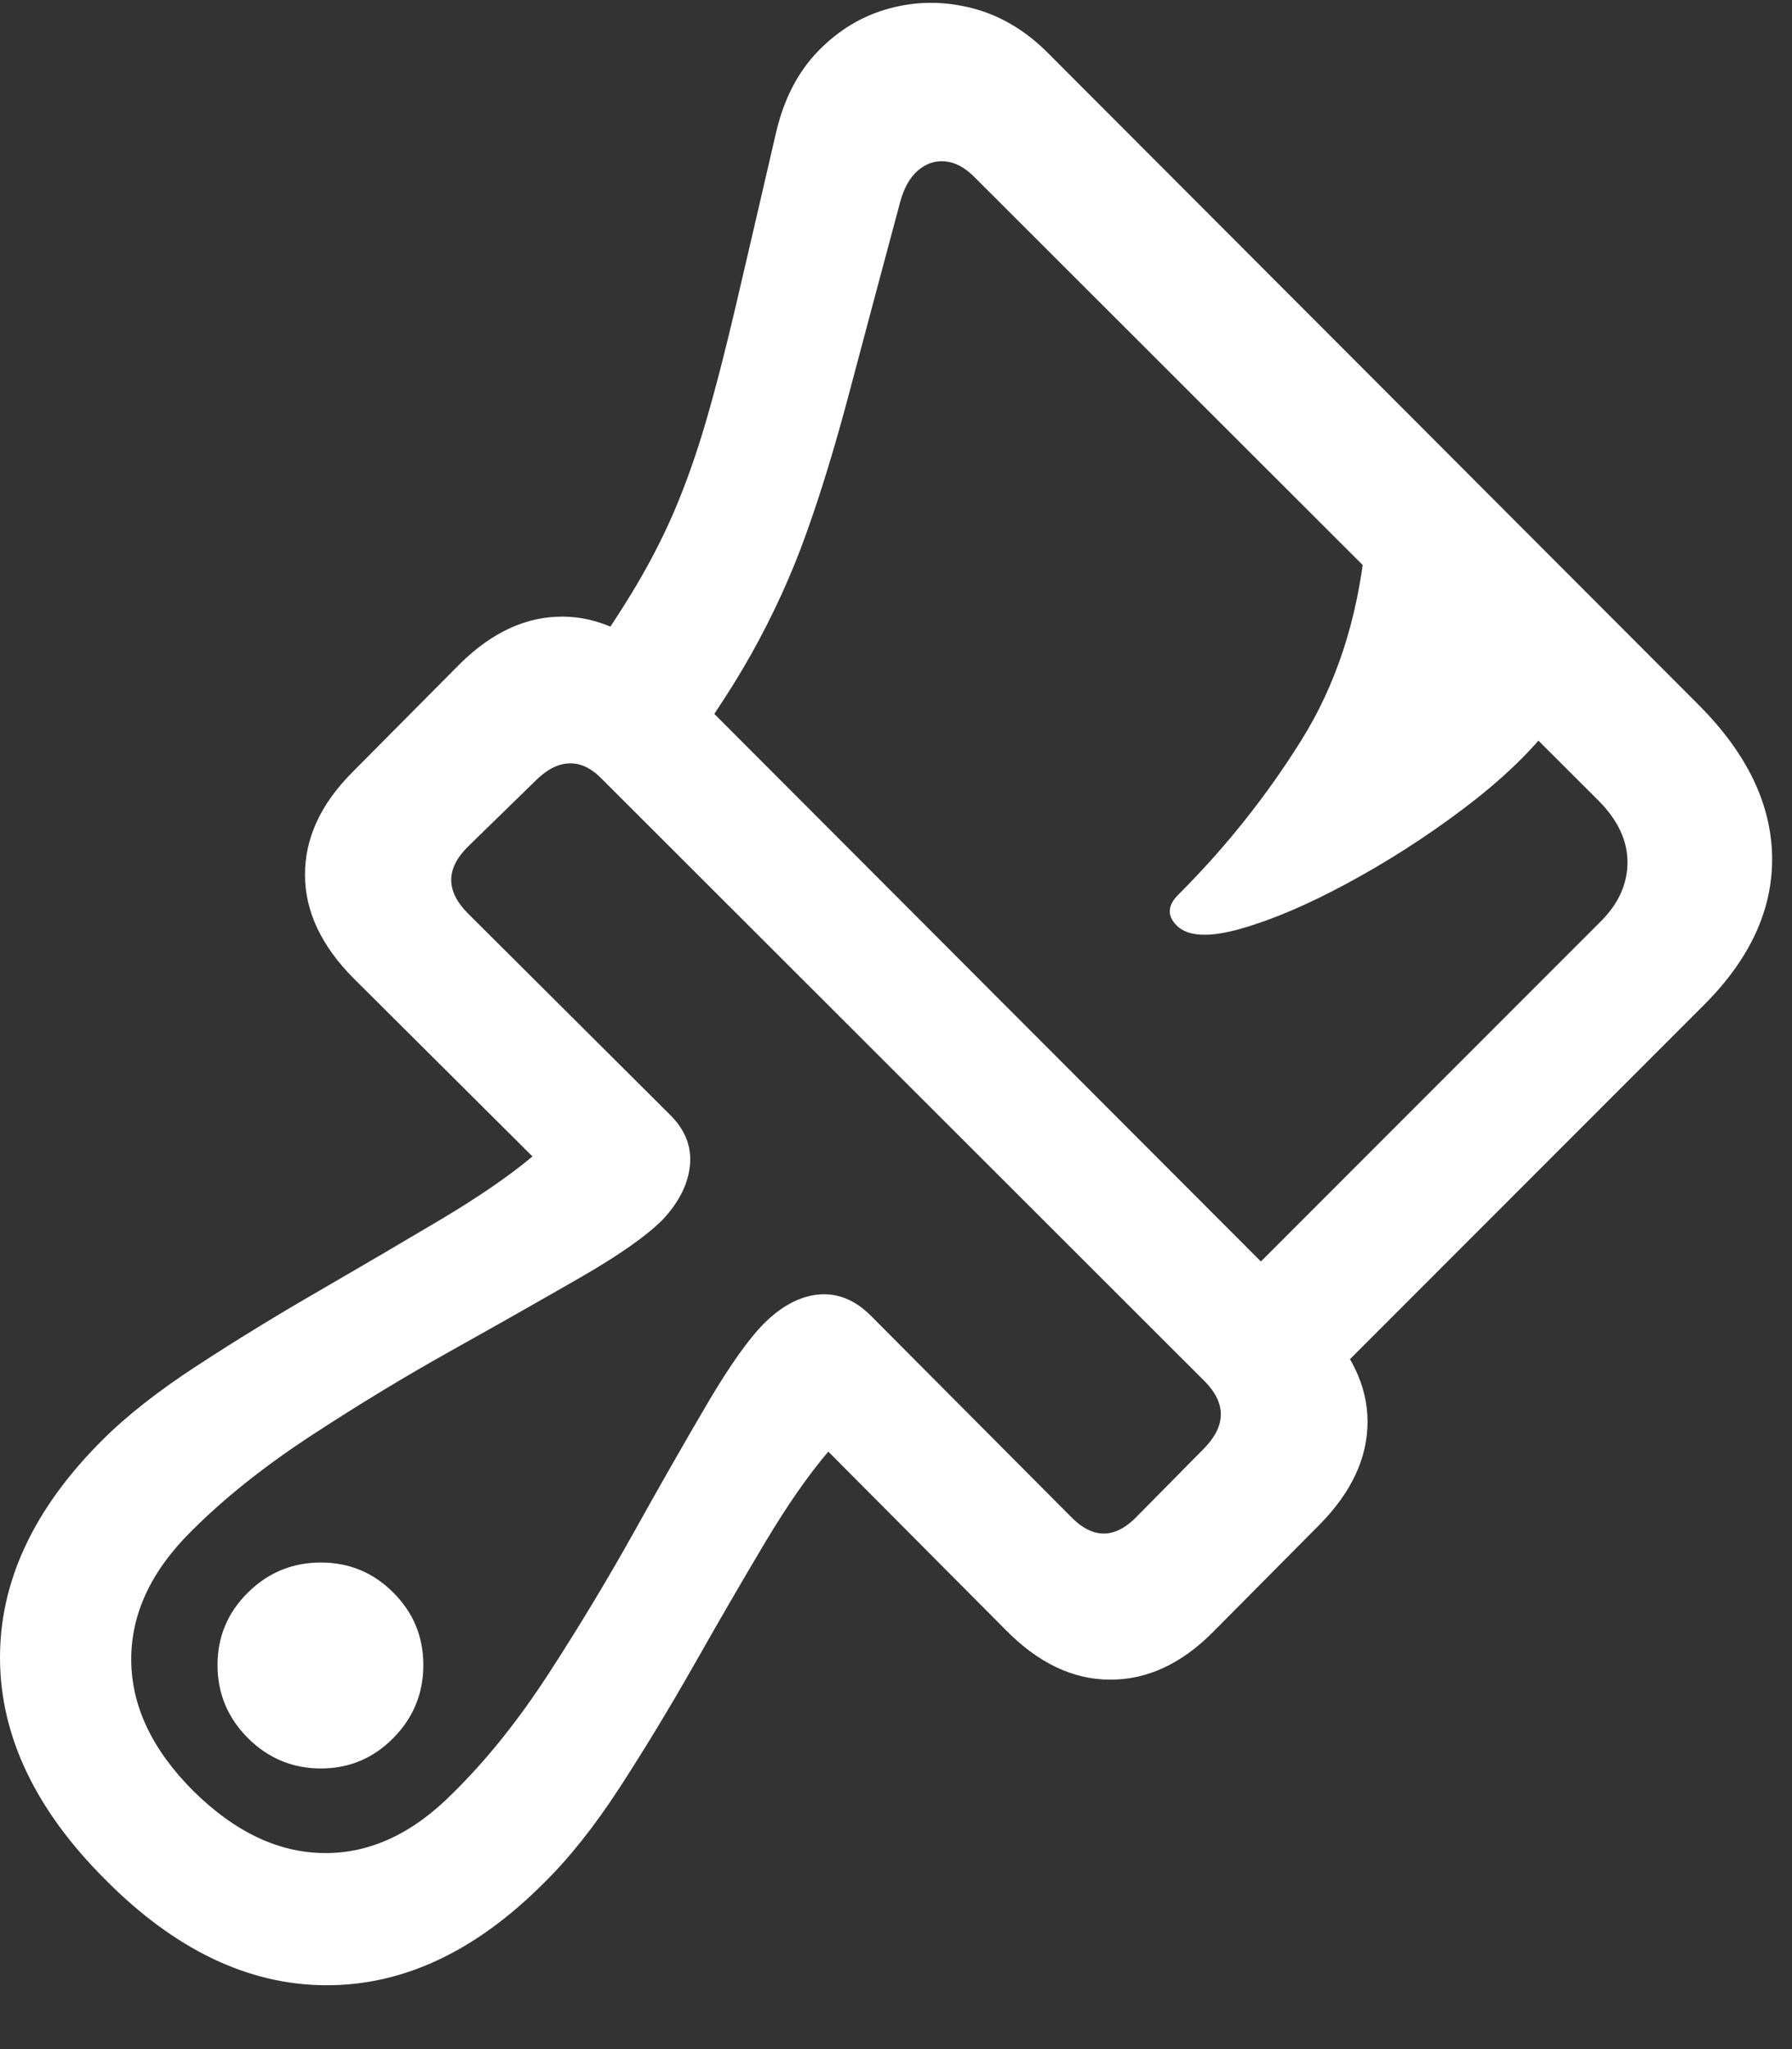 <svg width="21" height="24" viewBox="0 0 21 24" fill="none" xmlns="http://www.w3.org/2000/svg">
<rect x="0" y="0" width="21" height="24" fill="#333333" stroke="none"/>
<path d="M1.231 22.012C2.044 22.832 2.904 23.246 3.809 23.252C4.714 23.259 5.566 22.862 6.367 22.061C6.667 21.768 6.965 21.393 7.261 20.938C7.557 20.482 7.848 20.002 8.135 19.497C8.421 18.993 8.696 18.519 8.96 18.076C9.224 17.634 9.473 17.276 9.707 17.002L11.787 19.092C12.165 19.476 12.57 19.67 13.003 19.673C13.436 19.676 13.838 19.492 14.209 19.121L15.469 17.852C15.84 17.474 16.026 17.074 16.026 16.651C16.026 16.227 15.83 15.824 15.44 15.44L7.813 7.803C7.428 7.419 7.023 7.225 6.597 7.222C6.17 7.219 5.768 7.403 5.391 7.774L4.131 9.043C3.76 9.414 3.574 9.815 3.574 10.244C3.574 10.674 3.766 11.081 4.15 11.465L6.24 13.545C5.967 13.773 5.609 14.019 5.166 14.283C4.723 14.546 4.251 14.823 3.75 15.113C3.249 15.402 2.77 15.695 2.315 15.992C1.859 16.288 1.484 16.582 1.191 16.875C0.391 17.676 -0.006 18.529 7.87547e-05 19.434C0.007 20.339 0.417 21.198 1.231 22.012ZM5.488 9.912L6.279 9.141C6.41 9.011 6.541 8.944 6.675 8.941C6.808 8.937 6.937 9.001 7.061 9.131L14.121 16.182C14.375 16.442 14.368 16.706 14.102 16.973L13.34 17.744C13.073 18.031 12.806 18.034 12.539 17.754L10.205 15.41C10.023 15.228 9.823 15.145 9.605 15.161C9.386 15.178 9.173 15.287 8.965 15.489C8.776 15.677 8.552 15.993 8.291 16.436C8.031 16.878 7.744 17.38 7.432 17.94C7.119 18.5 6.786 19.053 6.431 19.6C6.076 20.147 5.703 20.612 5.313 20.996C4.844 21.472 4.341 21.708 3.804 21.704C3.267 21.701 2.754 21.459 2.266 20.977C1.784 20.495 1.541 19.984 1.538 19.444C1.535 18.903 1.771 18.399 2.246 17.93C2.63 17.546 3.096 17.175 3.643 16.817C4.19 16.459 4.743 16.123 5.303 15.811C5.863 15.498 6.366 15.213 6.812 14.956C7.258 14.699 7.575 14.476 7.764 14.287C7.959 14.079 8.066 13.864 8.086 13.643C8.106 13.421 8.024 13.223 7.842 13.047L5.488 10.703C5.221 10.437 5.221 10.173 5.488 9.912ZM3.76 20.713C4.092 20.713 4.375 20.594 4.609 20.357C4.844 20.119 4.961 19.834 4.961 19.502C4.961 19.17 4.844 18.887 4.609 18.653C4.375 18.418 4.092 18.301 3.76 18.301C3.428 18.301 3.143 18.418 2.905 18.653C2.668 18.887 2.549 19.17 2.549 19.502C2.549 19.834 2.668 20.119 2.905 20.357C3.143 20.594 3.428 20.713 3.76 20.713ZM15.332 16.407L19.971 11.768C20.511 11.227 20.776 10.65 20.767 10.034C20.757 9.419 20.475 8.832 19.922 8.272L12.256 0.596C11.995 0.342 11.704 0.174 11.382 0.093C11.06 0.012 10.741 0.013 10.425 0.098C10.109 0.183 9.831 0.349 9.59 0.596C9.349 0.843 9.183 1.166 9.092 1.563C8.91 2.351 8.755 3.016 8.628 3.56C8.501 4.103 8.381 4.569 8.267 4.956C8.153 5.344 8.027 5.695 7.891 6.011C7.754 6.327 7.588 6.644 7.393 6.963C7.197 7.282 6.95 7.65 6.65 8.067L7.774 9.19C8.203 8.63 8.547 8.12 8.804 7.661C9.061 7.202 9.276 6.732 9.448 6.25C9.621 5.769 9.788 5.22 9.951 4.605C10.114 3.99 10.313 3.246 10.547 2.373C10.592 2.204 10.662 2.079 10.757 1.997C10.851 1.916 10.957 1.88 11.074 1.89C11.191 1.9 11.305 1.96 11.416 2.071L18.73 9.375C18.958 9.603 19.072 9.844 19.072 10.098C19.072 10.352 18.968 10.583 18.76 10.791L14.238 15.313L15.332 16.407ZM13.789 10.84C13.919 10.97 14.168 10.983 14.536 10.879C14.904 10.775 15.321 10.598 15.786 10.347C16.252 10.096 16.699 9.81 17.129 9.488C17.559 9.165 17.897 8.848 18.145 8.535L15.996 6.397C15.905 7.263 15.656 8.021 15.249 8.672C14.842 9.323 14.365 9.922 13.818 10.469C13.682 10.599 13.672 10.723 13.789 10.84Z" fill="white"/>
</svg>

